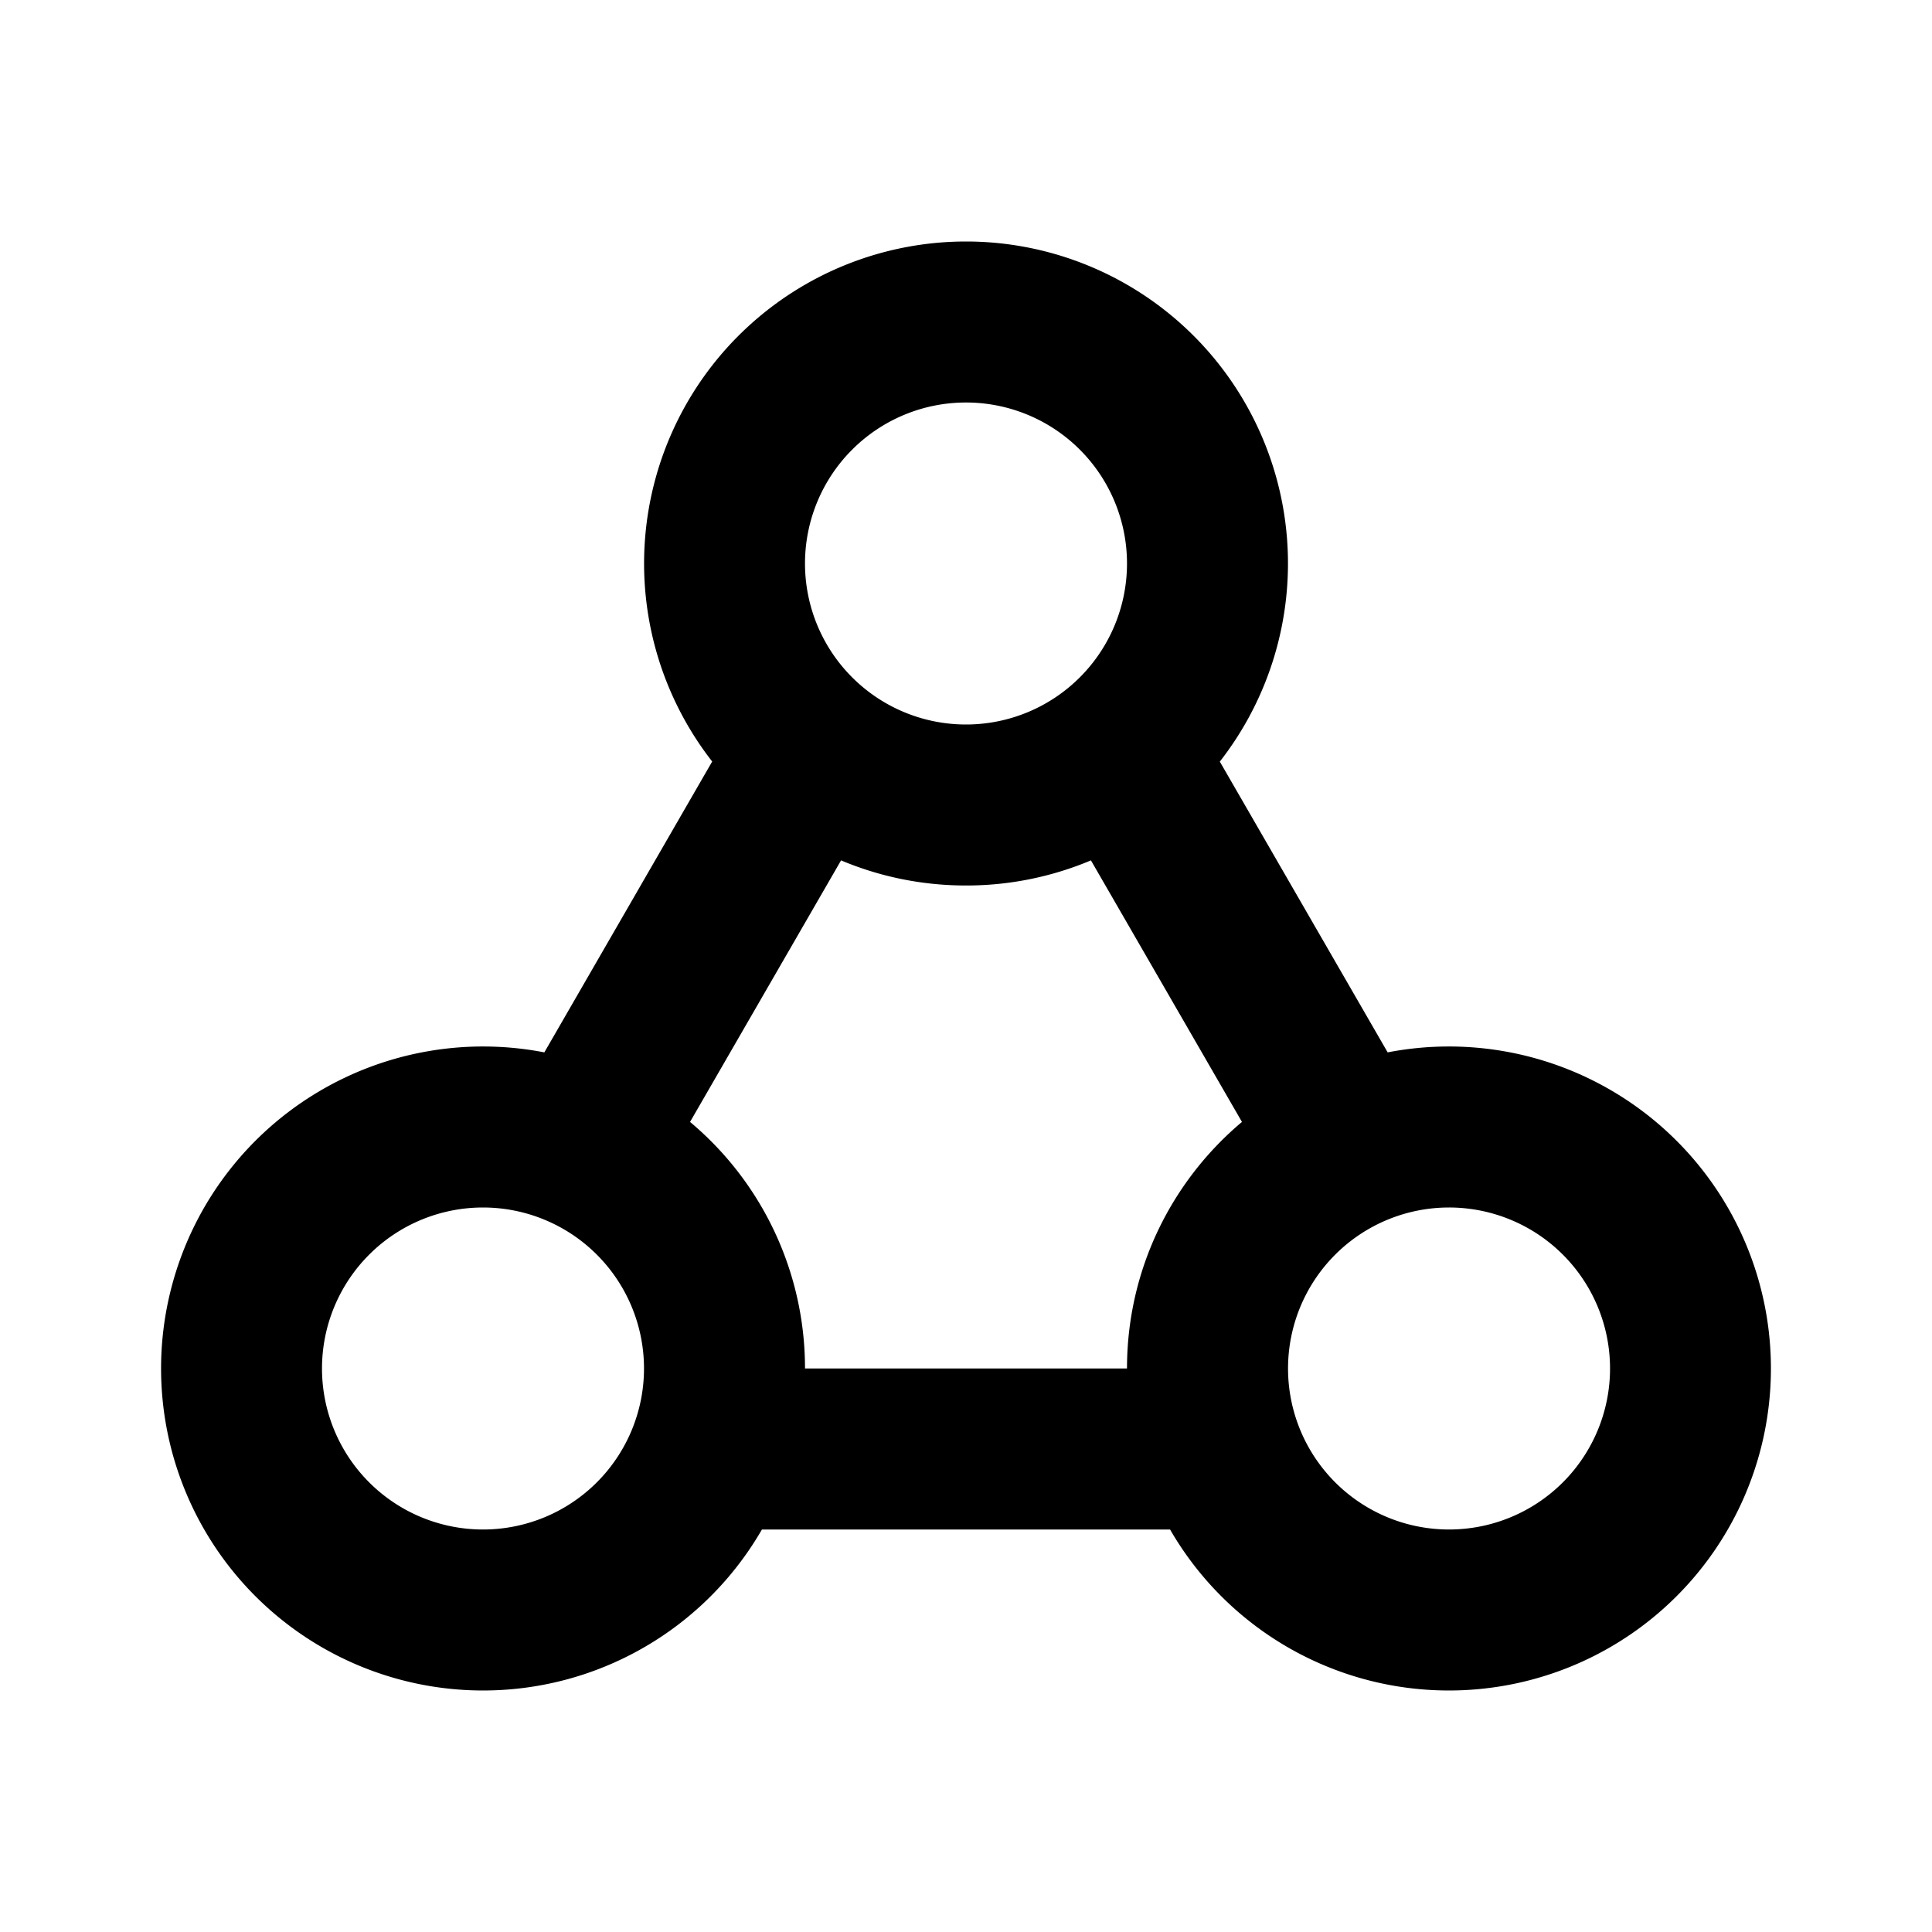 <svg xmlns="http://www.w3.org/2000/svg" width="24" height="24"><g fill="none" fill-rule="evenodd"><path fill="currentColor" d="M12 3a4 4 0 0 1 3.153 6.461l2.085 3.612A4 4 0 1 1 14.535 19h-5.07a4 4 0 1 1-2.703-5.927L8.847 9.46A4 4 0 0 1 12 3M6 15a2 2 0 1 0 0 4 2 2 0 0 0 0-4m12 0a2 2 0 1 0 .001 4A2 2 0 0 0 18 15m-4.448-4.312A3.989 3.989 0 0 1 12 11c-.55 0-1.074-.111-1.552-.312l-1.876 3.249A3.991 3.991 0 0 1 10 17h4c0-1.23.556-2.33 1.428-3.063zM12 5a2 2 0 1 0 0 4 2 2 0 0 0 0-4"/></g></svg>